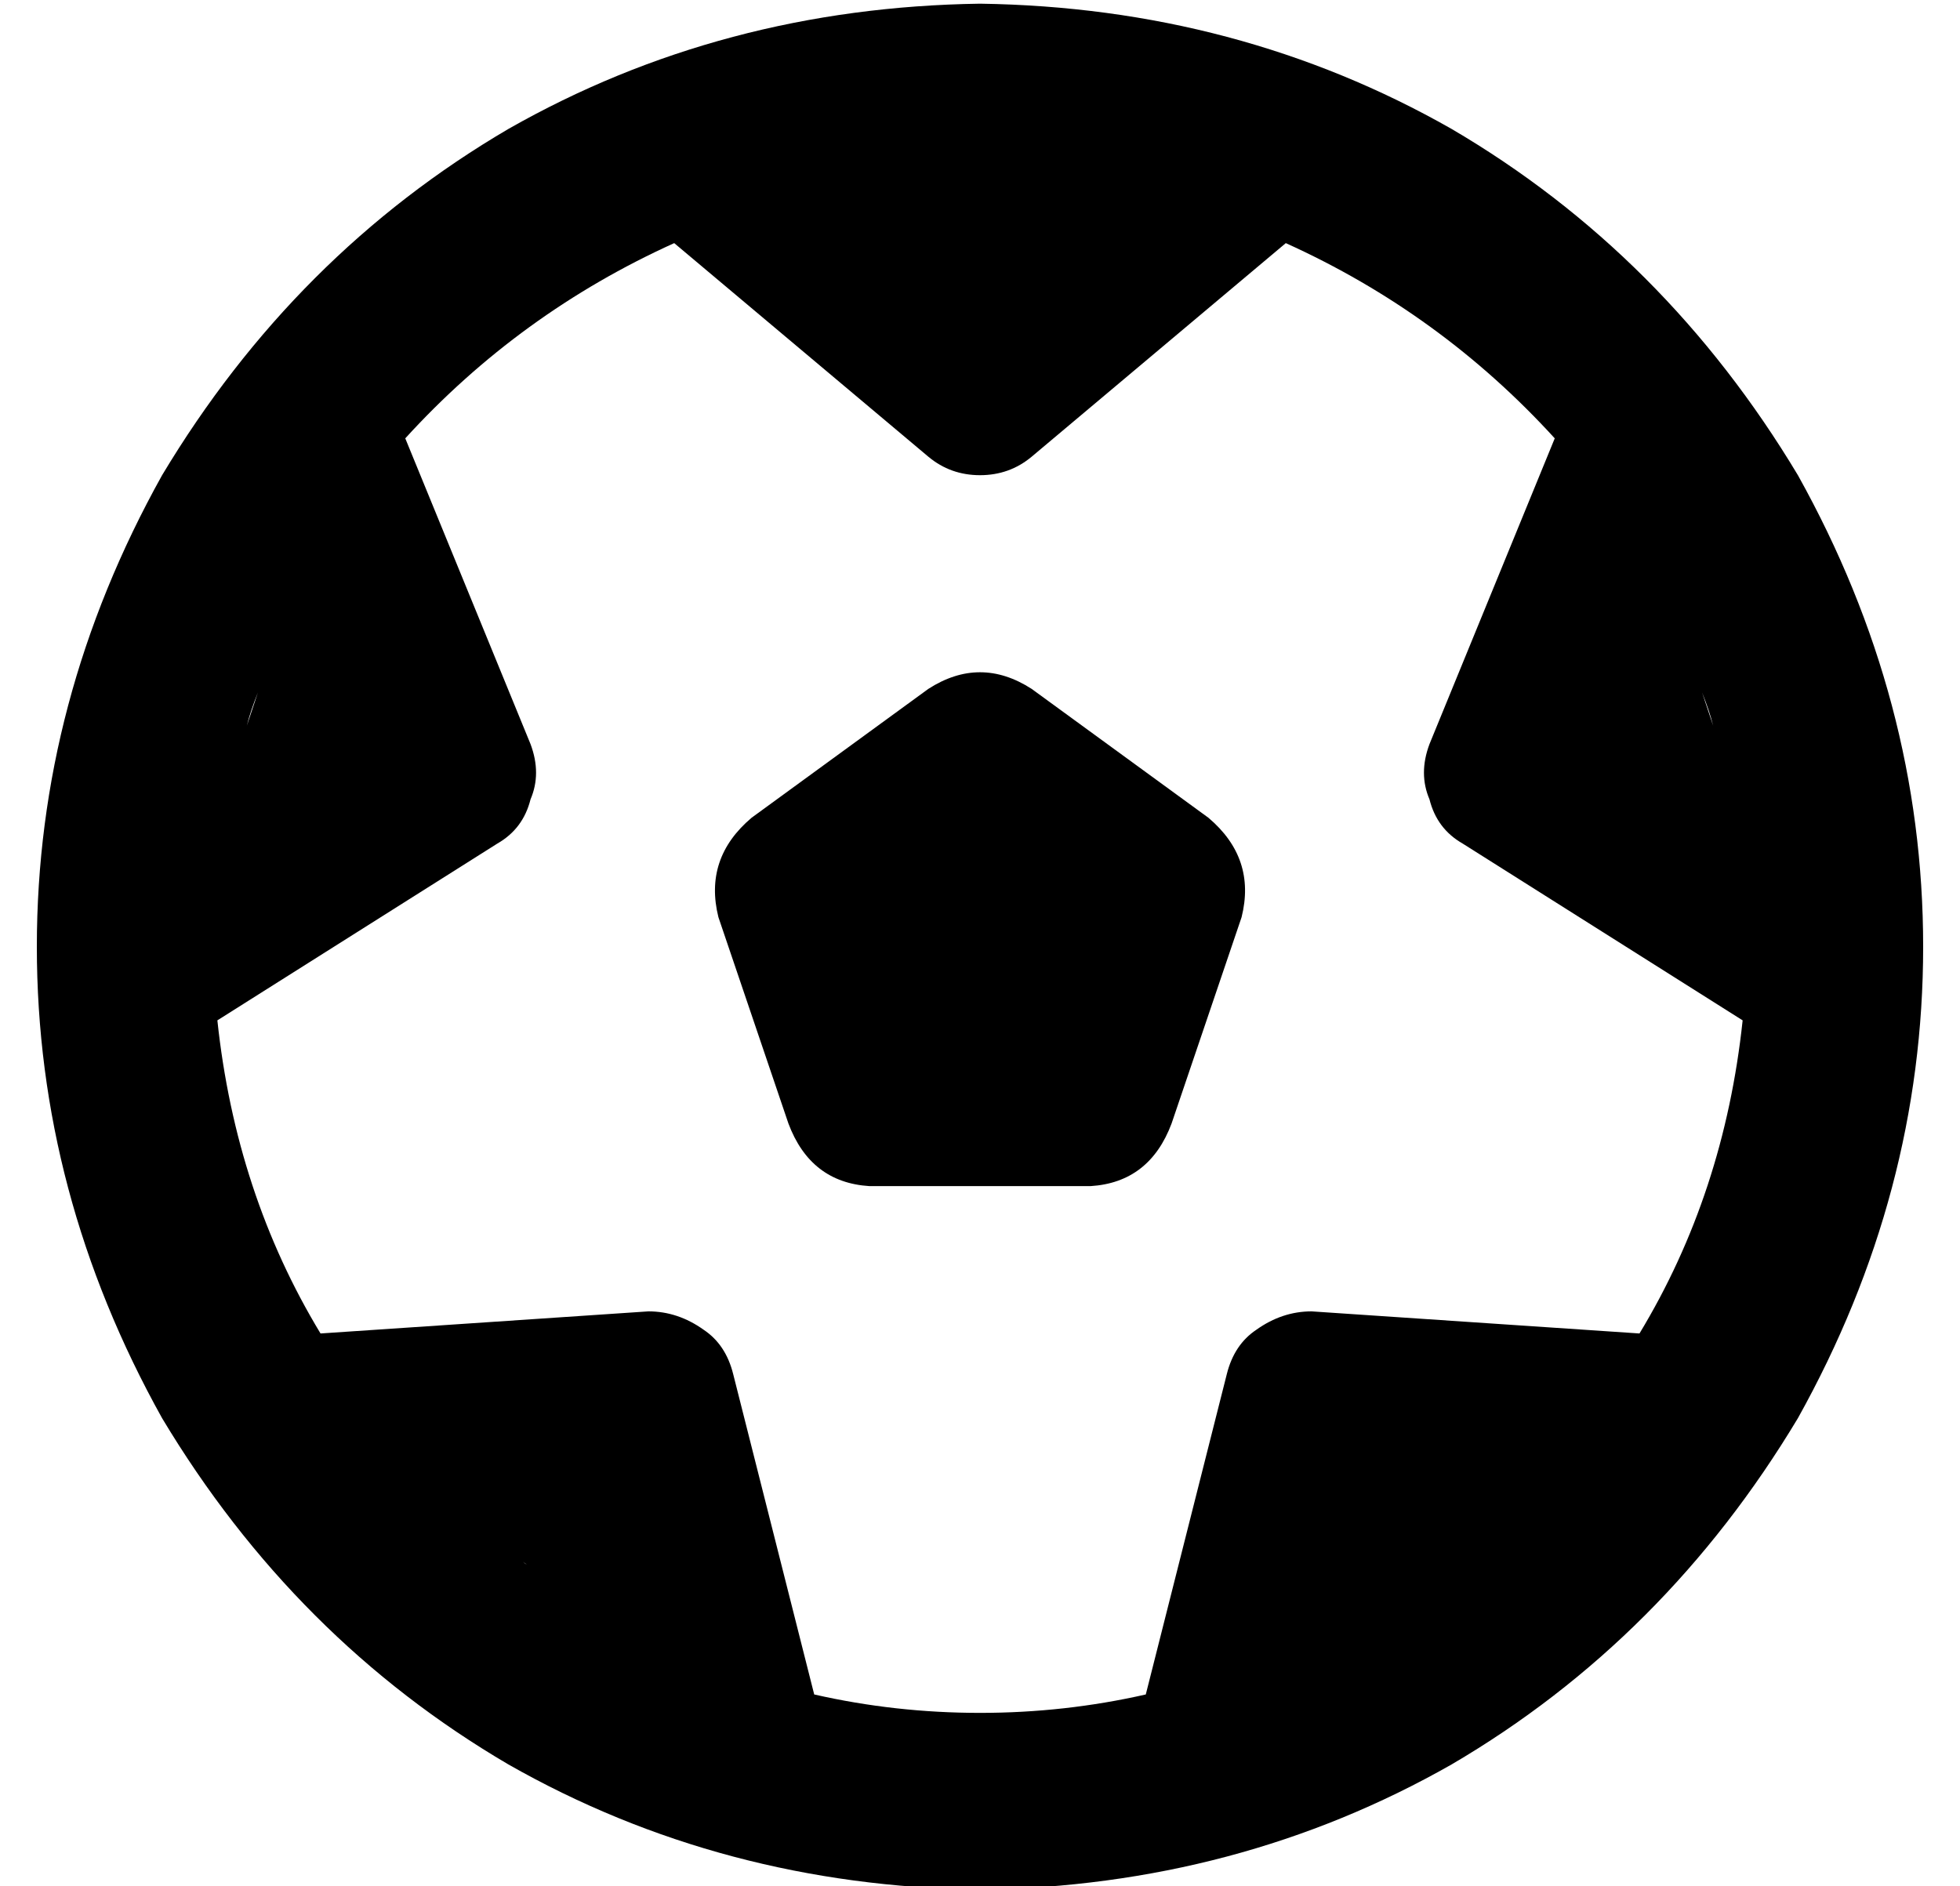 <?xml version="1.0" standalone="no"?>
<!DOCTYPE svg PUBLIC "-//W3C//DTD SVG 1.1//EN" "http://www.w3.org/Graphics/SVG/1.1/DTD/svg11.dtd" >
<svg xmlns="http://www.w3.org/2000/svg" xmlns:xlink="http://www.w3.org/1999/xlink" version="1.1" viewBox="-10 -40 532 512">
   <path fill="currentColor"
d="M435 322l-89 -6l89 6l-89 -6q-8 0 -15 5q-6 4 -8 12l-22 87v0q-22 5 -45 5t-45 -5l-22 -87v0q-2 -8 -8 -12q-7 -5 -15 -5l-89 6v0q-23 -38 -28 -85l76 -48v0q7 -4 9 -12q3 -7 0 -15l-34 -83v0q31 -34 73 -53l69 58v0q6 5 14 5t14 -5l69 -58v0q42 19 73 53l-34 83v0
q-3 8 0 15q2 8 9 12l76 48v0q-5 47 -28 85v0zM256 9h1h-1h1h-2v0h1v0zM57 157q1 -4 3 -9l-3 9v0zM132 384l4 3l-4 -3l4 3l-2 -2q-1 0 -2 -1v0zM380 384q-2 1 -4 3l4 -3v0zM455 157l-3 -9l3 9l-3 -9q2 5 3 9v0zM256 473q70 -1 128 -34v0v0q58 -34 94 -94q34 -61 34 -128
t-34 -128q-36 -60 -94 -94q-58 -33 -128 -34q-70 1 -128 34q-58 34 -94 94q-34 61 -34 128t34 128q36 60 94 94q58 33 128 34v0zM270 147q-14 -9 -28 0l-48 35v0q-13 11 -9 27l19 56v0q6 16 22 17h60v0q16 -1 22 -17l19 -56v0q4 -16 -9 -27l-48 -35v0z" />
</svg>
